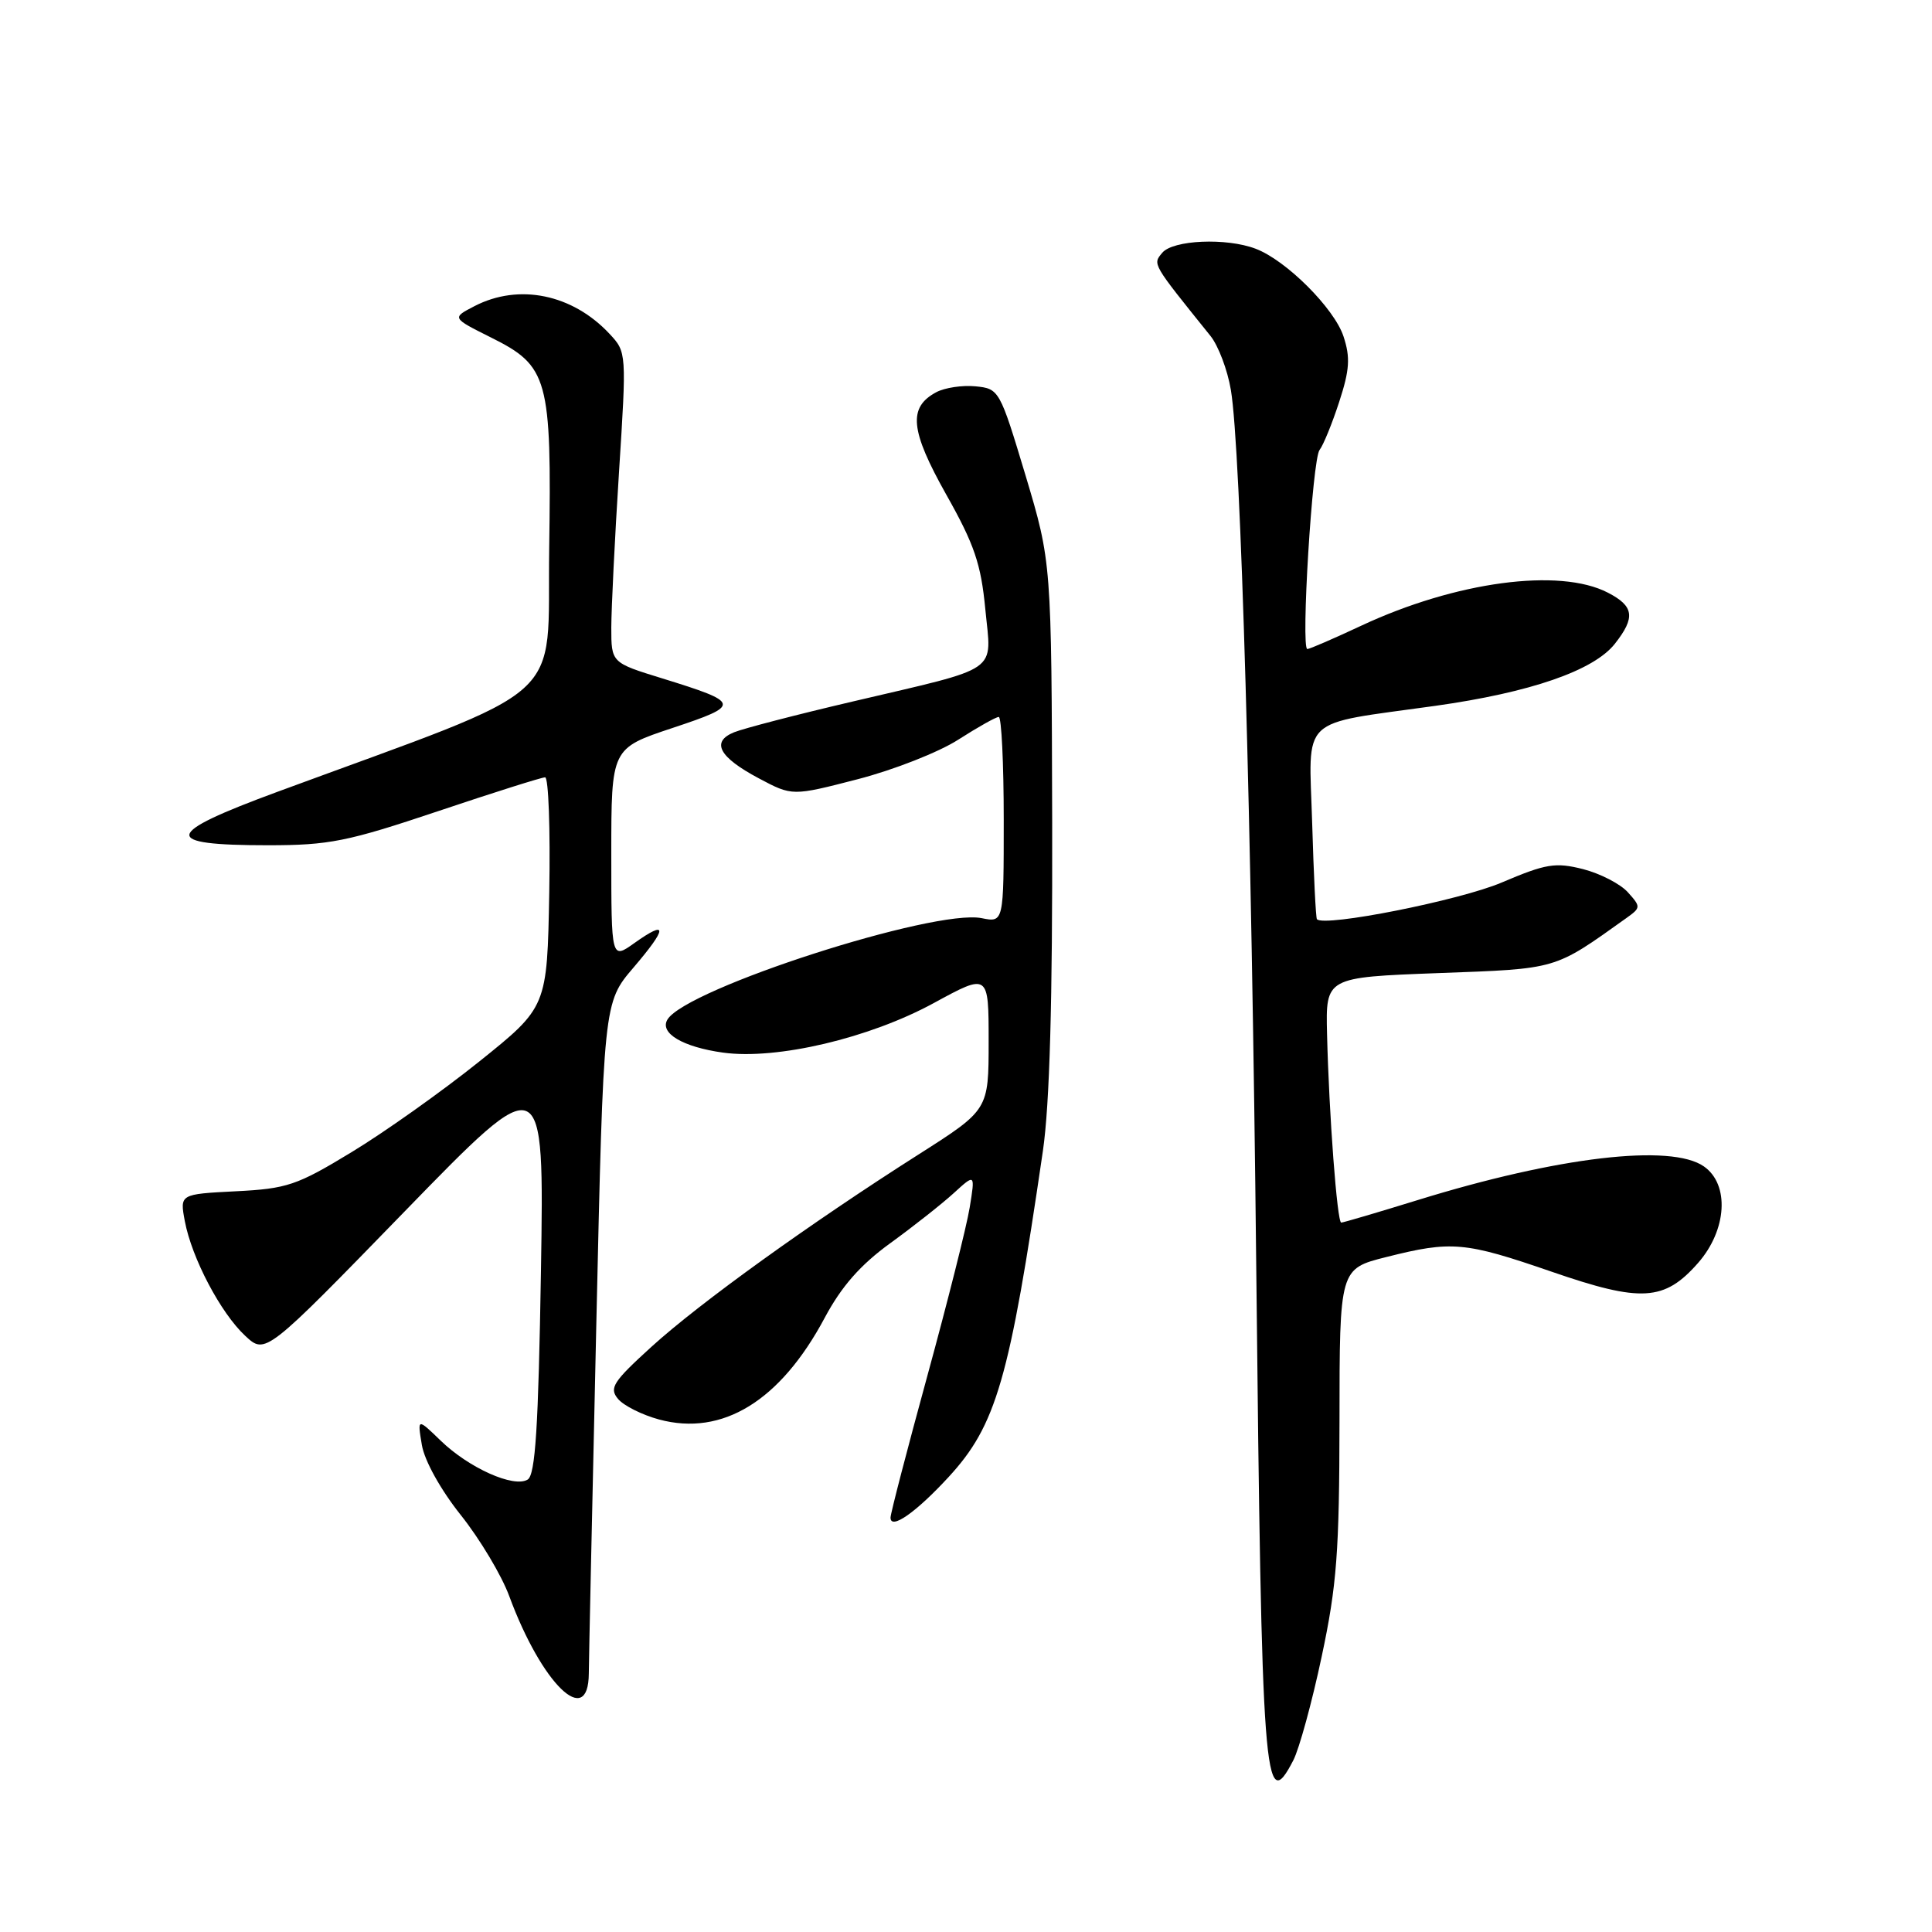 <?xml version="1.0" encoding="UTF-8" standalone="no"?>
<!DOCTYPE svg PUBLIC "-//W3C//DTD SVG 1.1//EN" "http://www.w3.org/Graphics/SVG/1.1/DTD/svg11.dtd" >
<svg xmlns="http://www.w3.org/2000/svg" xmlns:xlink="http://www.w3.org/1999/xlink" version="1.1" viewBox="0 0 256 256">
 <g >
 <path fill="currentColor"
d=" M 171.37 233.25 C 172.15 231.74 173.85 225.55 175.13 219.50 C 177.14 210.06 177.47 205.63 177.49 188.31 C 177.50 168.12 177.50 168.12 183.71 166.56 C 192.36 164.38 194.09 164.54 205.58 168.50 C 217.47 172.61 220.54 172.43 225.01 167.34 C 228.83 162.98 229.20 156.95 225.78 154.56 C 221.43 151.51 206.43 153.27 187.84 159.02 C 182.53 160.66 177.98 162.00 177.72 162.00 C 177.18 162.00 176.10 147.69 175.84 137.00 C 175.66 129.50 175.66 129.50 190.58 128.94 C 206.51 128.35 205.83 128.55 215.50 121.65 C 217.43 120.27 217.44 120.16 215.69 118.22 C 214.70 117.12 212.02 115.74 209.75 115.16 C 206.10 114.24 204.85 114.44 198.98 116.94 C 193.42 119.31 175.46 122.87 174.50 121.80 C 174.35 121.64 174.07 115.91 173.87 109.08 C 173.44 94.64 171.92 96.09 190.17 93.53 C 202.78 91.76 211.18 88.86 213.98 85.30 C 216.73 81.81 216.52 80.32 213.05 78.53 C 206.64 75.21 192.88 77.06 180.37 82.91 C 176.74 84.61 173.53 86.00 173.23 86.00 C 172.35 86.00 173.89 60.84 174.85 59.62 C 175.34 59.00 176.51 56.14 177.45 53.25 C 178.84 49.00 178.94 47.36 178.02 44.57 C 176.79 40.85 170.43 34.49 166.38 32.96 C 162.50 31.48 155.42 31.79 154.00 33.50 C 152.72 35.04 152.62 34.85 160.40 44.52 C 161.44 45.82 162.66 49.04 163.10 51.69 C 164.42 59.56 165.84 108.79 166.46 168.00 C 167.18 236.34 167.51 240.72 171.37 233.25 Z  M 78.02 221.75 C 78.03 219.96 78.48 199.23 79.01 175.67 C 79.97 132.85 79.97 132.85 83.94 128.21 C 88.46 122.92 88.50 121.80 84.06 124.96 C 81.00 127.14 81.00 127.14 81.00 113.15 C 81.00 99.16 81.00 99.16 89.11 96.46 C 98.25 93.42 98.18 93.12 87.75 89.89 C 81.00 87.81 81.00 87.81 81.00 83.15 C 81.01 80.59 81.46 71.34 82.02 62.58 C 83.03 46.75 83.03 46.66 80.77 44.24 C 75.86 38.98 68.76 37.52 62.88 40.56 C 59.86 42.12 59.86 42.12 65.04 44.71 C 72.66 48.50 73.10 50.11 72.77 72.73 C 72.47 93.61 76.00 90.45 36.76 104.92 C 21.56 110.52 21.29 112.00 35.49 112.00 C 43.61 112.00 46.02 111.52 58.00 107.50 C 65.38 105.02 71.78 103.00 72.23 103.00 C 72.68 103.00 72.93 109.85 72.78 118.22 C 72.50 133.44 72.50 133.44 63.50 140.66 C 58.55 144.63 50.94 150.03 46.58 152.67 C 39.34 157.07 38.03 157.51 31.24 157.85 C 23.82 158.23 23.82 158.23 24.49 161.81 C 25.41 166.70 29.24 173.98 32.49 177.00 C 35.17 179.50 35.17 179.50 53.64 160.50 C 72.11 141.50 72.11 141.50 71.68 168.37 C 71.34 189.15 70.94 195.42 69.92 196.05 C 68.09 197.18 62.14 194.52 58.40 190.90 C 55.30 187.90 55.30 187.90 55.90 191.47 C 56.25 193.56 58.40 197.42 61.07 200.77 C 63.58 203.92 66.47 208.75 67.48 211.50 C 71.77 223.13 77.97 229.17 78.02 221.75 Z  M 125.68 195.73 C 132.01 188.86 133.76 182.83 138.19 152.50 C 139.09 146.32 139.47 132.67 139.42 109.00 C 139.33 74.50 139.33 74.50 135.89 63.00 C 132.48 51.66 132.39 51.50 129.26 51.19 C 127.52 51.02 125.18 51.37 124.06 51.97 C 120.30 53.98 120.60 57.02 125.38 65.53 C 129.11 72.14 129.99 74.74 130.56 80.73 C 131.38 89.31 132.87 88.28 112.96 92.96 C 105.56 94.69 98.50 96.53 97.27 97.03 C 94.17 98.29 95.27 100.33 100.56 103.14 C 104.98 105.49 104.98 105.49 113.65 103.25 C 118.41 102.02 124.42 99.66 126.99 98.00 C 129.57 96.35 131.97 95.00 132.34 95.00 C 132.70 95.00 133.00 101.13 133.00 108.62 C 133.00 122.25 133.00 122.25 130.07 121.66 C 123.78 120.41 90.99 130.97 88.45 135.08 C 87.34 136.88 90.46 138.74 95.83 139.48 C 102.94 140.45 115.19 137.57 123.75 132.90 C 131.00 128.95 131.00 128.95 131.00 138.00 C 131.00 147.06 131.00 147.06 121.75 152.95 C 107.36 162.10 92.71 172.65 86.34 178.44 C 81.24 183.08 80.69 183.92 81.88 185.35 C 82.62 186.25 85.08 187.48 87.33 188.09 C 95.72 190.35 103.39 185.64 109.27 174.63 C 111.50 170.45 114.00 167.61 117.95 164.74 C 121.00 162.53 124.79 159.54 126.36 158.11 C 129.22 155.50 129.22 155.50 128.49 160.00 C 128.09 162.47 125.56 172.51 122.88 182.30 C 120.20 192.09 118.00 200.55 118.00 201.09 C 118.00 202.76 121.35 200.43 125.68 195.73 Z "/>
</g>
</svg>